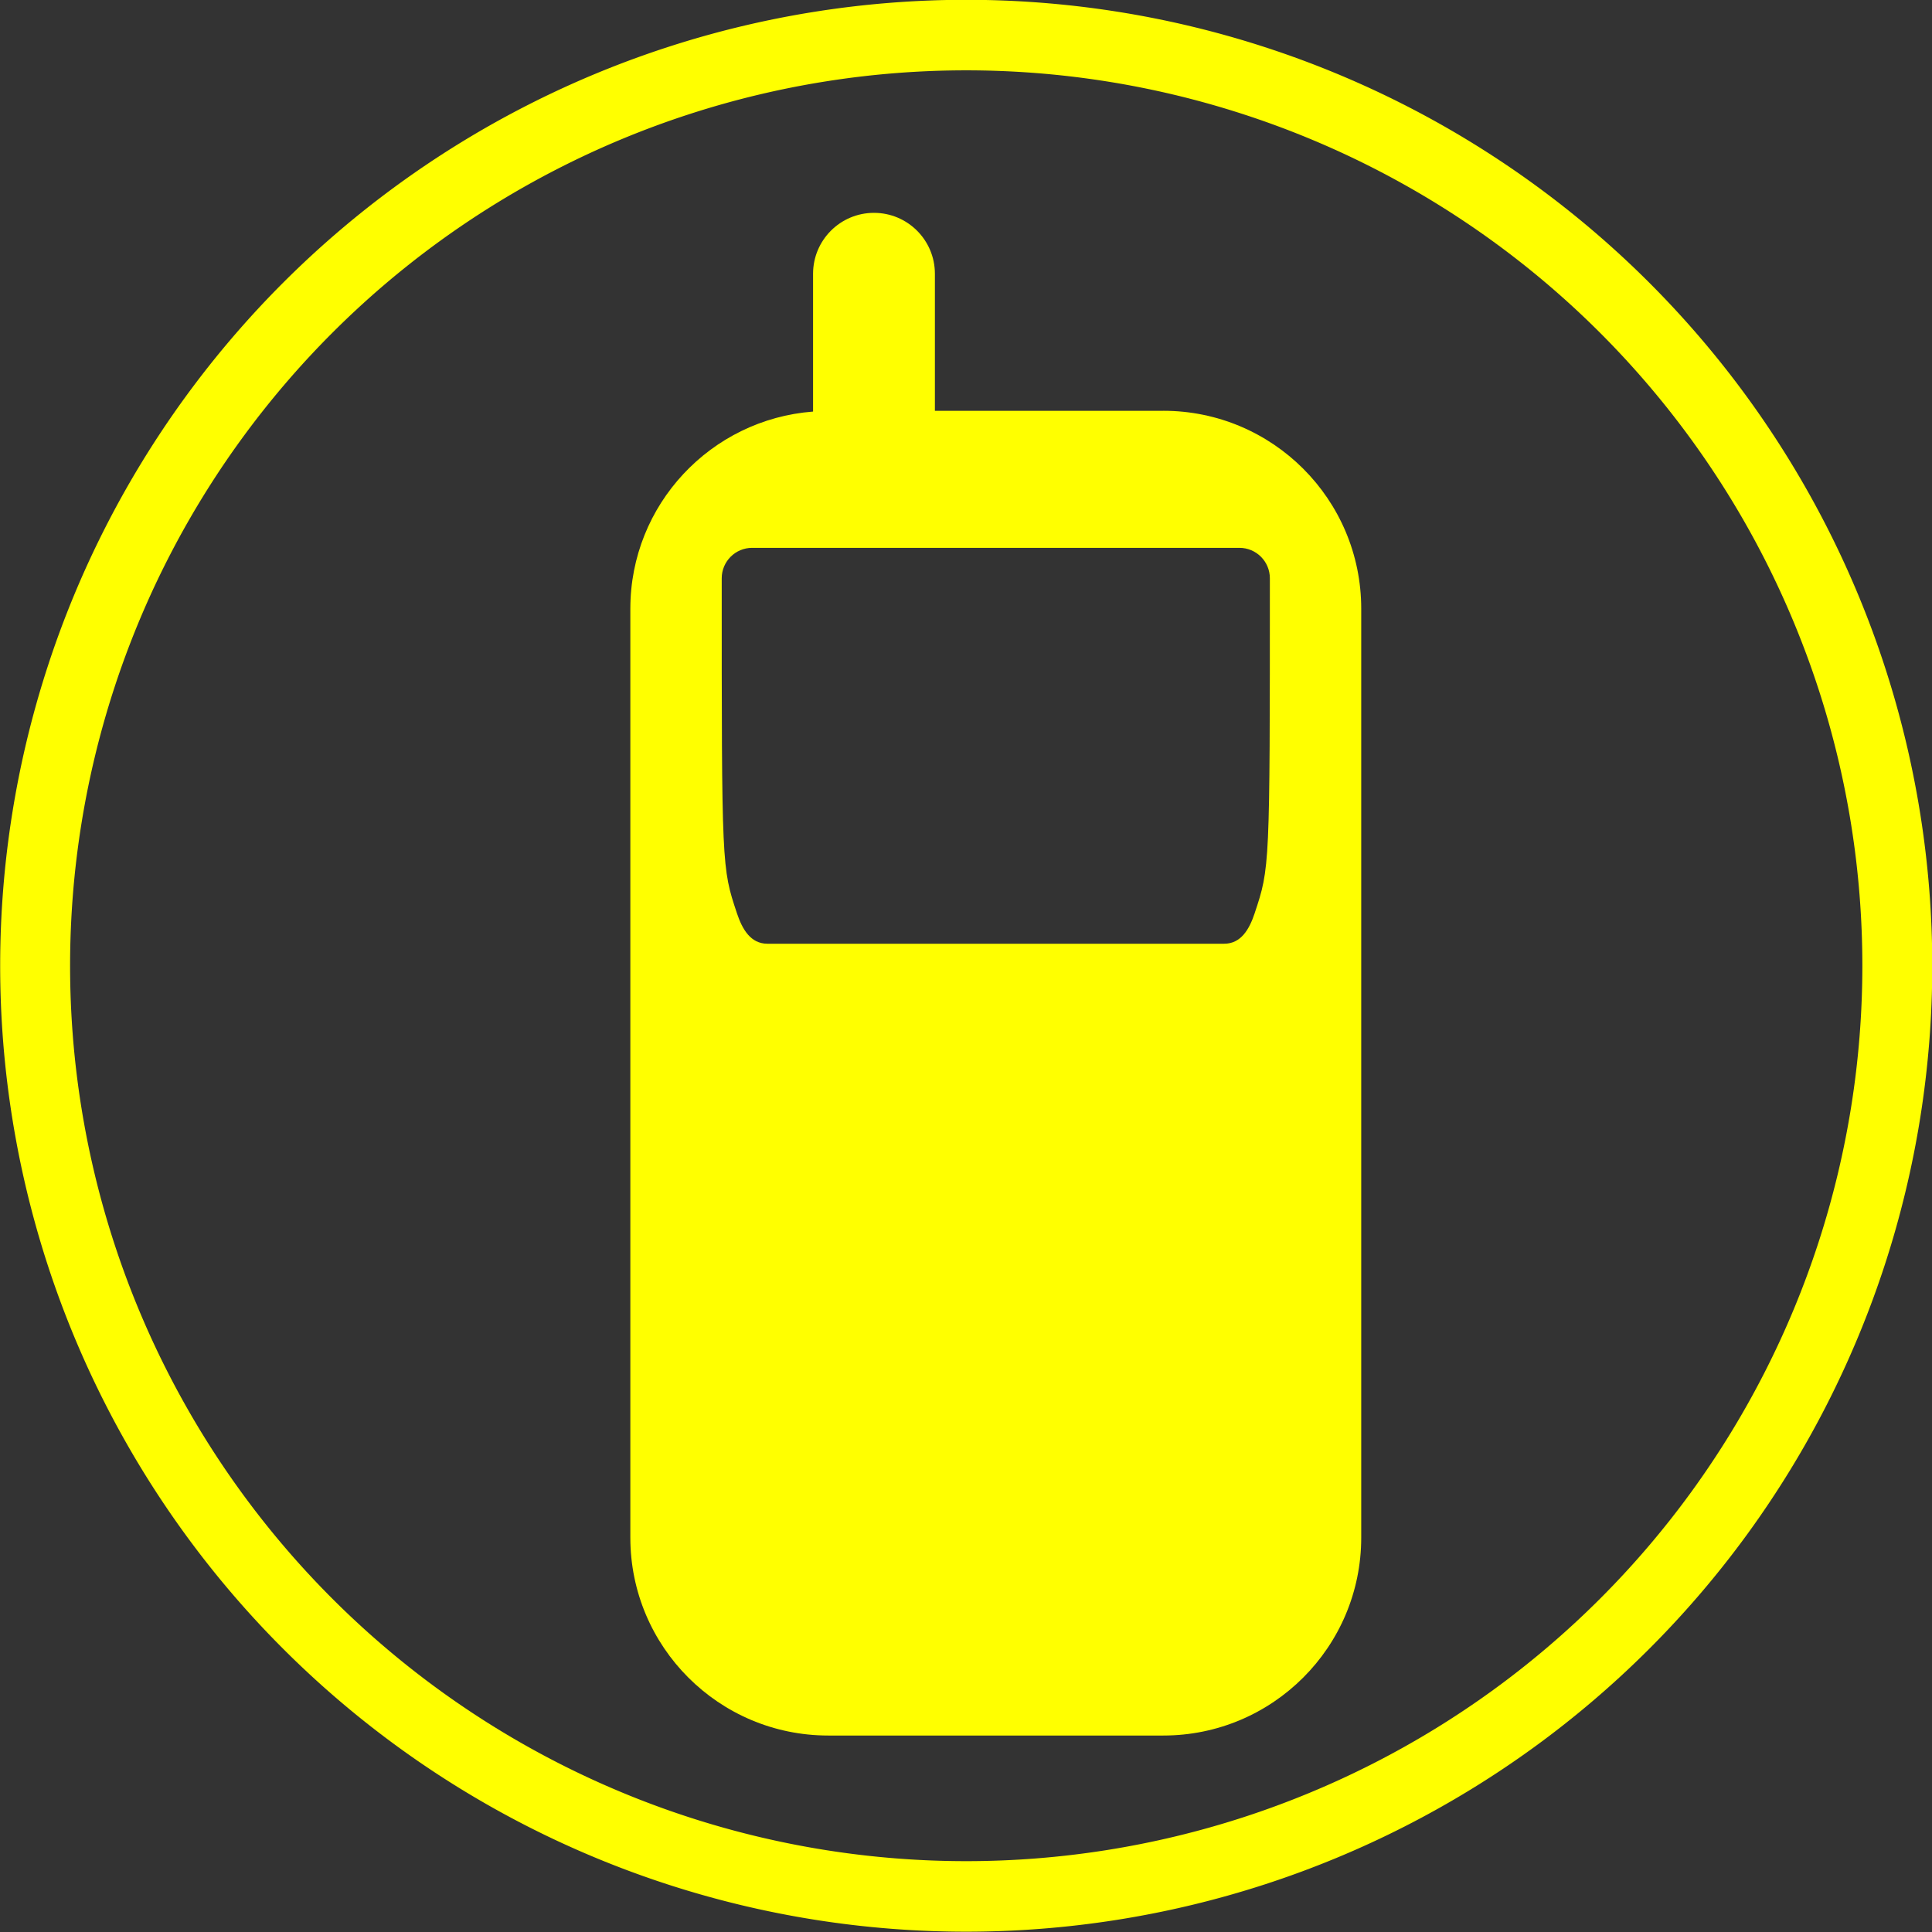 <?xml version="1.0" encoding="UTF-8" standalone="no"?>
<!-- Generator: Adobe Illustrator 15.1.0, SVG Export Plug-In . SVG Version: 6.00 Build 0)  -->

<svg
   xmlns:dc="http://purl.org/dc/elements/1.1/"
   xmlns:cc="http://creativecommons.org/ns#"
   xmlns:rdf="http://www.w3.org/1999/02/22-rdf-syntax-ns#"
   xmlns:svg="http://www.w3.org/2000/svg"
   xmlns="http://www.w3.org/2000/svg"
   xmlns:sodipodi="http://sodipodi.sourceforge.net/DTD/sodipodi-0.dtd"
   xmlns:inkscape="http://www.inkscape.org/namespaces/inkscape"
   version="1.1"
   id="Layer_1"
   x="0px"
   y="0px"
   width="100"
   height="100"
   viewBox="0 0 100 100"
   enable-background="new 0 0 48 100"
   xml:space="preserve"
   inkscape:version="0.48.3.1 r9886"
   sodipodi:docname="18.svg"><rect x="0" y="0" width="100" height="100" fill="#333333" stroke="none"/><defs
   id="defs3062" /><sodipodi:namedview
   pagecolor="#ffffff"
   bordercolor="#666666"
   borderopacity="1"
   objecttolerance="10"
   gridtolerance="10"
   guidetolerance="10"
   inkscape:pageopacity="0"
   inkscape:pageshadow="2"
   inkscape:window-width="640"
   inkscape:window-height="480"
   id="namedview3060"
   showgrid="false"
   inkscape:zoom="2.36"
   inkscape:cx="24"
   inkscape:cy="50"
   inkscape:window-x="0"
   inkscape:window-y="0"
   inkscape:window-maximized="0"
   inkscape:current-layer="Layer_1" />
<path
   d="M 60.212,21.263 H 48.39 v -7.093 c 0,-1.741 -1.412,-3.153 -3.153,-3.153 -1.741,0 -3.153,1.412 -3.153,3.153 v 7.133 c -5.289,0.403 -9.458,4.813 -9.458,10.206 v 48.076 c 0,5.659 4.587,10.246 10.246,10.246 h 17.339 c 5.659,0 10.246,-4.587 10.246,-10.246 V 31.508 c 0,-5.659 -4.587,-10.246 -10.246,-10.246 z m 4.729,26.008 c -0.276,0.826 -0.706,1.576 -1.576,1.576 H 39.72 c -0.87,0 -1.3,-0.75 -1.576,-1.576 -0.788,-2.364 -0.788,-2.364 -0.788,-17.339 0,-0.87 0.706,-1.576 1.576,-1.576 h 25.22 c 0.87,0 1.576,0.706 1.576,1.576 0,14.975 0,14.975 -0.788,17.339 z"
   id="path3058"
   inkscape:connector-curvature="0"
   style="fill:#FFFF00" />
<path
   sodipodi:type="arc"
   style="fill:none;stroke:#FFFF00;stroke-width:3.5;stroke-miterlimit:4;stroke-dasharray:none"
   id="path4175"
   sodipodi:cx="50.845425"
   sodipodi:cy="48.303154"
   sodipodi:rx="46.608307"
   sodipodi:ry="46.184593"
   d="m 97.454,48.303 a 46.608,46.185 0 1 1 -93.217,0 46.608,46.185 0 1 1 93.217,0 z"
   transform="matrix(1.034,0,0,1.043,-2.563,-0.393)" /></svg>
